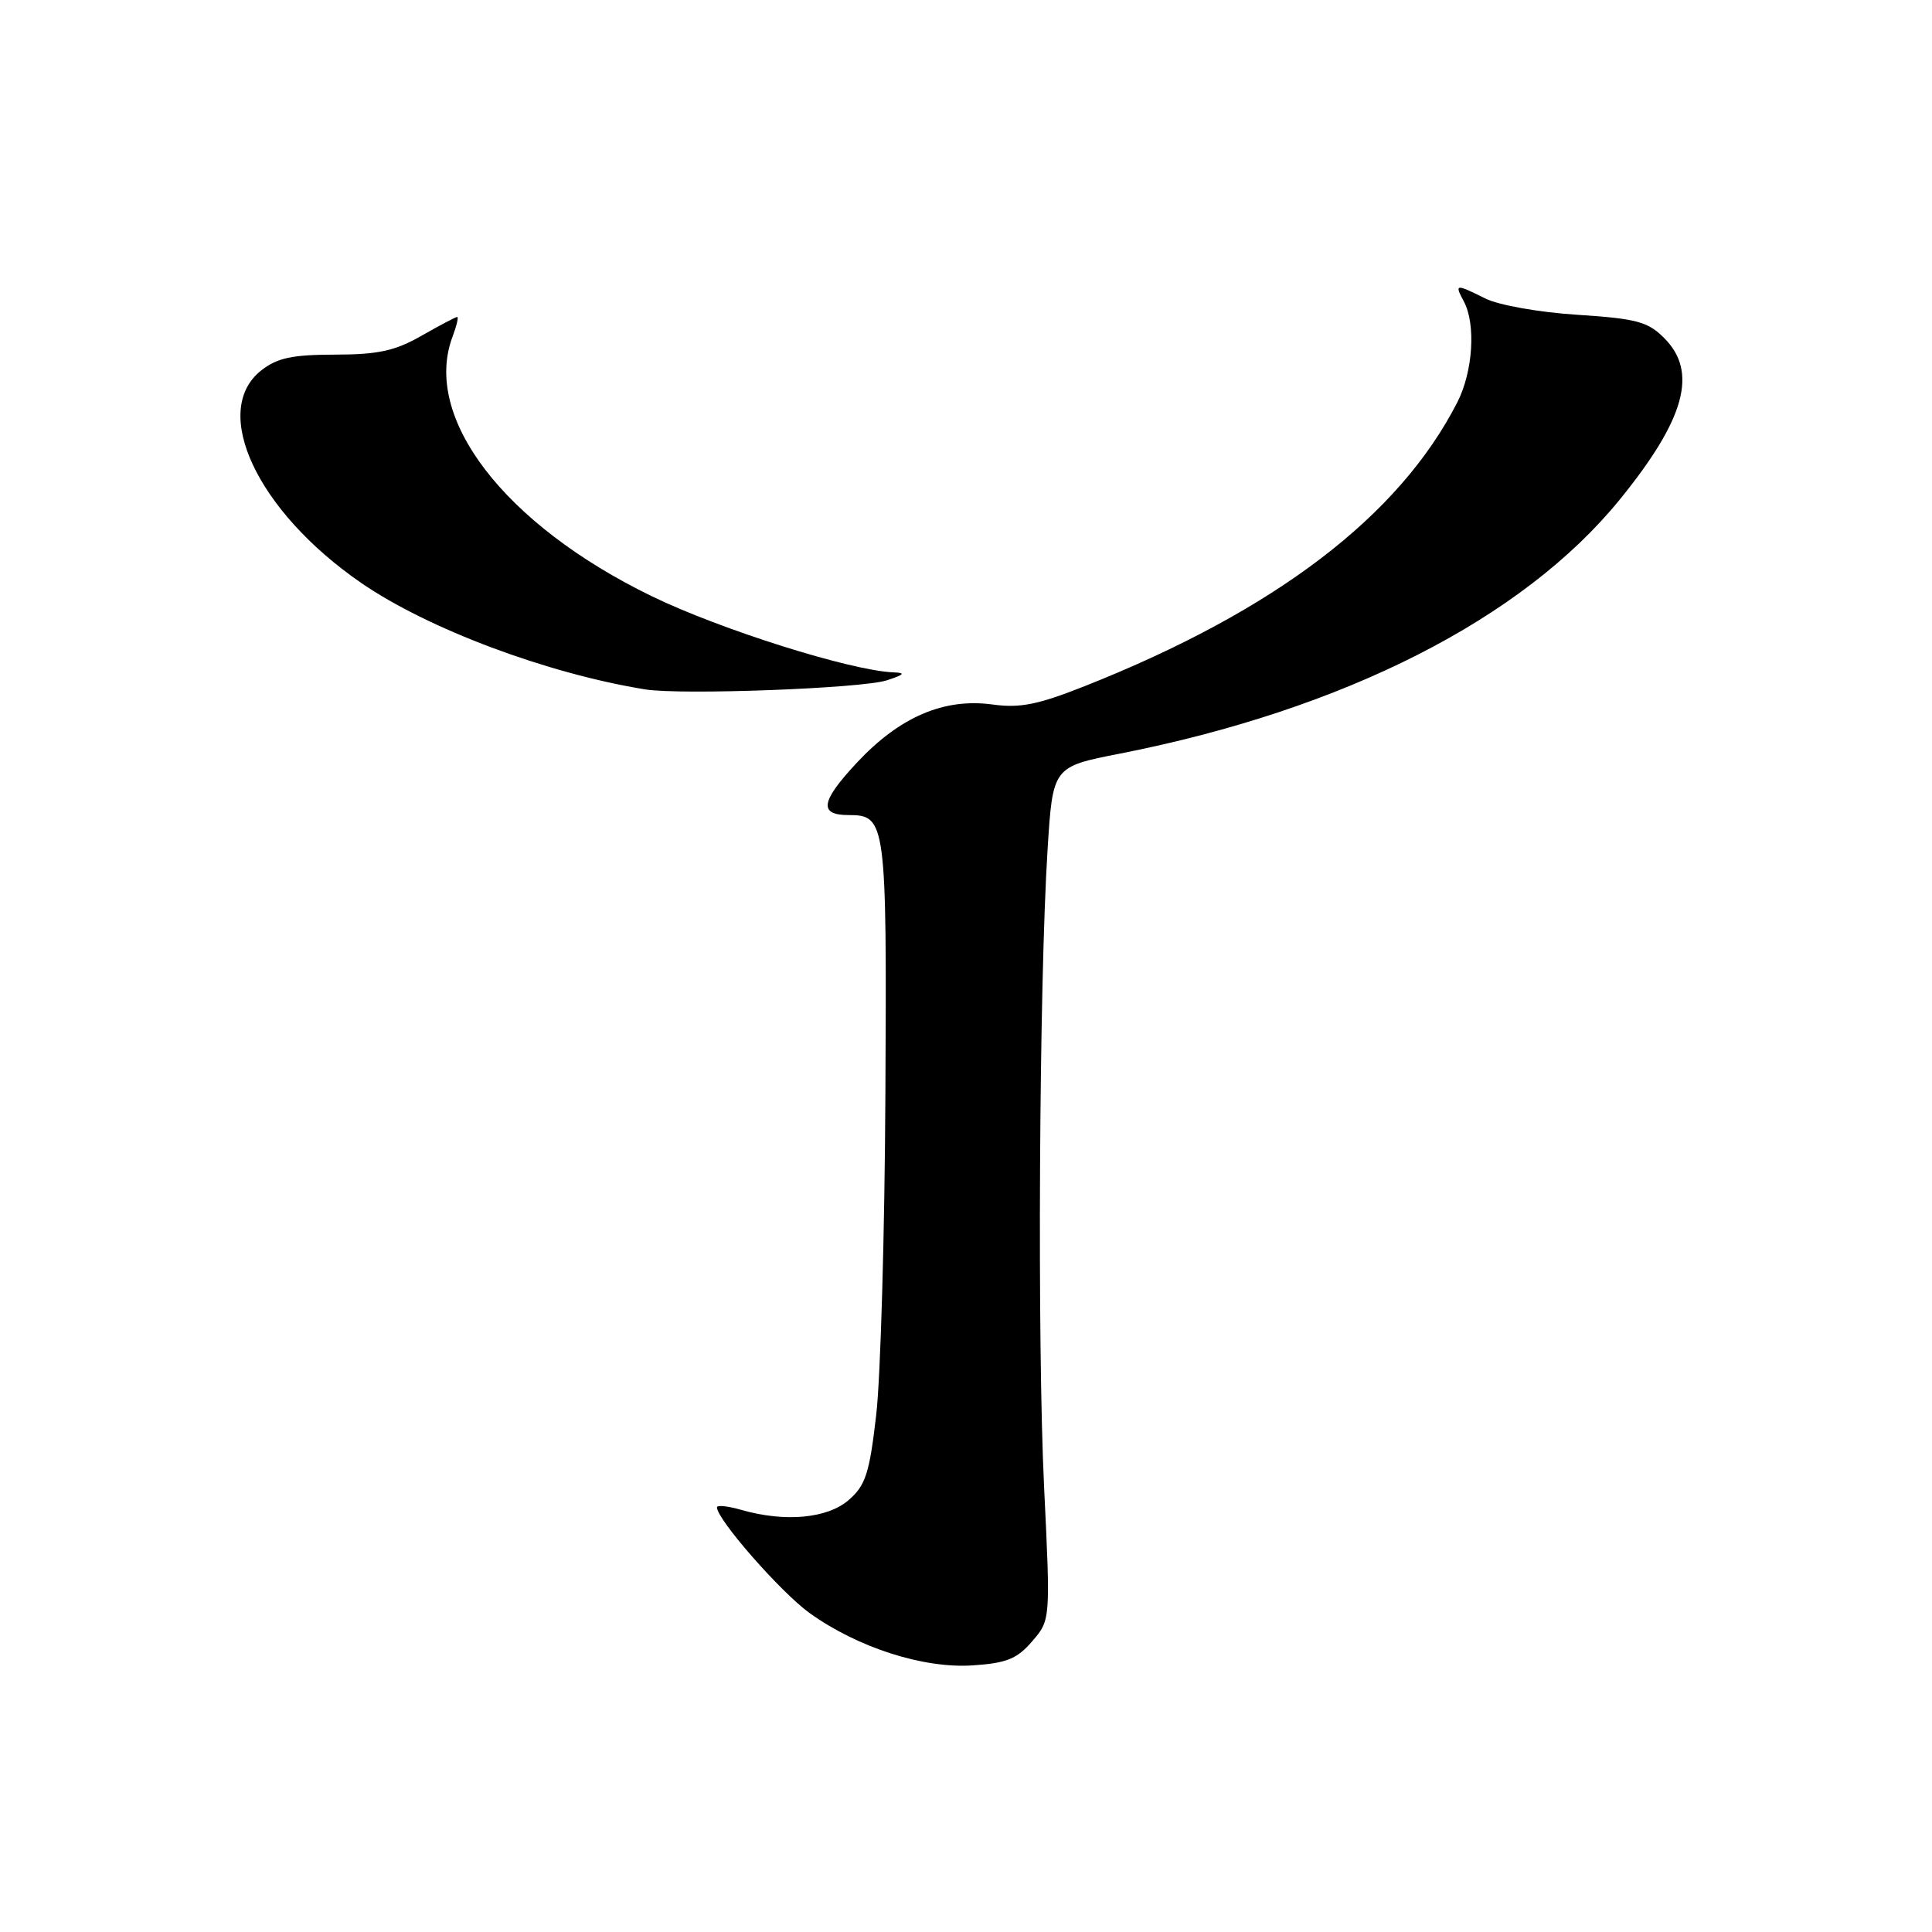 <?xml version="1.0" encoding="UTF-8" standalone="no"?>
<!DOCTYPE svg PUBLIC "-//W3C//DTD SVG 1.1//EN" "http://www.w3.org/Graphics/SVG/1.1/DTD/svg11.dtd" >
<svg xmlns="http://www.w3.org/2000/svg" xmlns:xlink="http://www.w3.org/1999/xlink" version="1.1" viewBox="0 0 256 256">
 <g >
 <path fill="currentColor"
d=" M 136.77 217.48 C 139.20 214.66 139.20 214.66 138.35 197.08 C 137.43 178.13 137.69 130.33 138.81 112.55 C 139.50 101.60 139.50 101.60 148.39 99.86 C 178.12 94.01 201.73 82.02 214.59 66.24 C 223.29 55.55 225.02 49.29 220.51 44.79 C 218.35 42.62 216.85 42.22 208.99 41.71 C 203.97 41.39 198.57 40.43 196.83 39.56 C 192.85 37.58 192.71 37.60 193.96 39.93 C 195.58 42.96 195.18 49.22 193.11 53.29 C 185.41 68.38 168.98 80.91 143.77 90.90 C 137.52 93.38 135.16 93.85 131.52 93.35 C 125.09 92.47 119.22 94.98 113.54 101.06 C 108.74 106.20 108.45 108.00 112.44 108.00 C 117.40 108.00 117.51 108.82 117.32 144.91 C 117.23 163.39 116.68 182.55 116.10 187.50 C 115.21 195.23 114.69 196.82 112.47 198.75 C 109.65 201.21 104.02 201.73 98.24 200.07 C 96.46 199.56 95.00 199.40 95.00 199.73 C 95.00 201.33 103.48 211.01 107.28 213.74 C 113.66 218.32 122.39 221.12 128.92 220.67 C 133.38 220.37 134.77 219.81 136.77 217.48 Z  M 117.50 90.15 C 119.86 89.38 120.04 89.15 118.36 89.09 C 112.73 88.86 95.46 83.42 86.38 79.01 C 66.78 69.49 55.90 55.29 59.98 44.57 C 60.51 43.15 60.78 42.00 60.58 42.00 C 60.37 42.00 58.25 43.12 55.85 44.49 C 52.35 46.49 50.12 46.98 44.38 46.99 C 38.71 47.00 36.74 47.42 34.63 49.07 C 27.82 54.43 34.06 67.73 47.83 77.22 C 56.68 83.32 72.49 89.25 85.50 91.35 C 90.27 92.12 114.20 91.22 117.50 90.15 Z "/>
</g>
</svg>